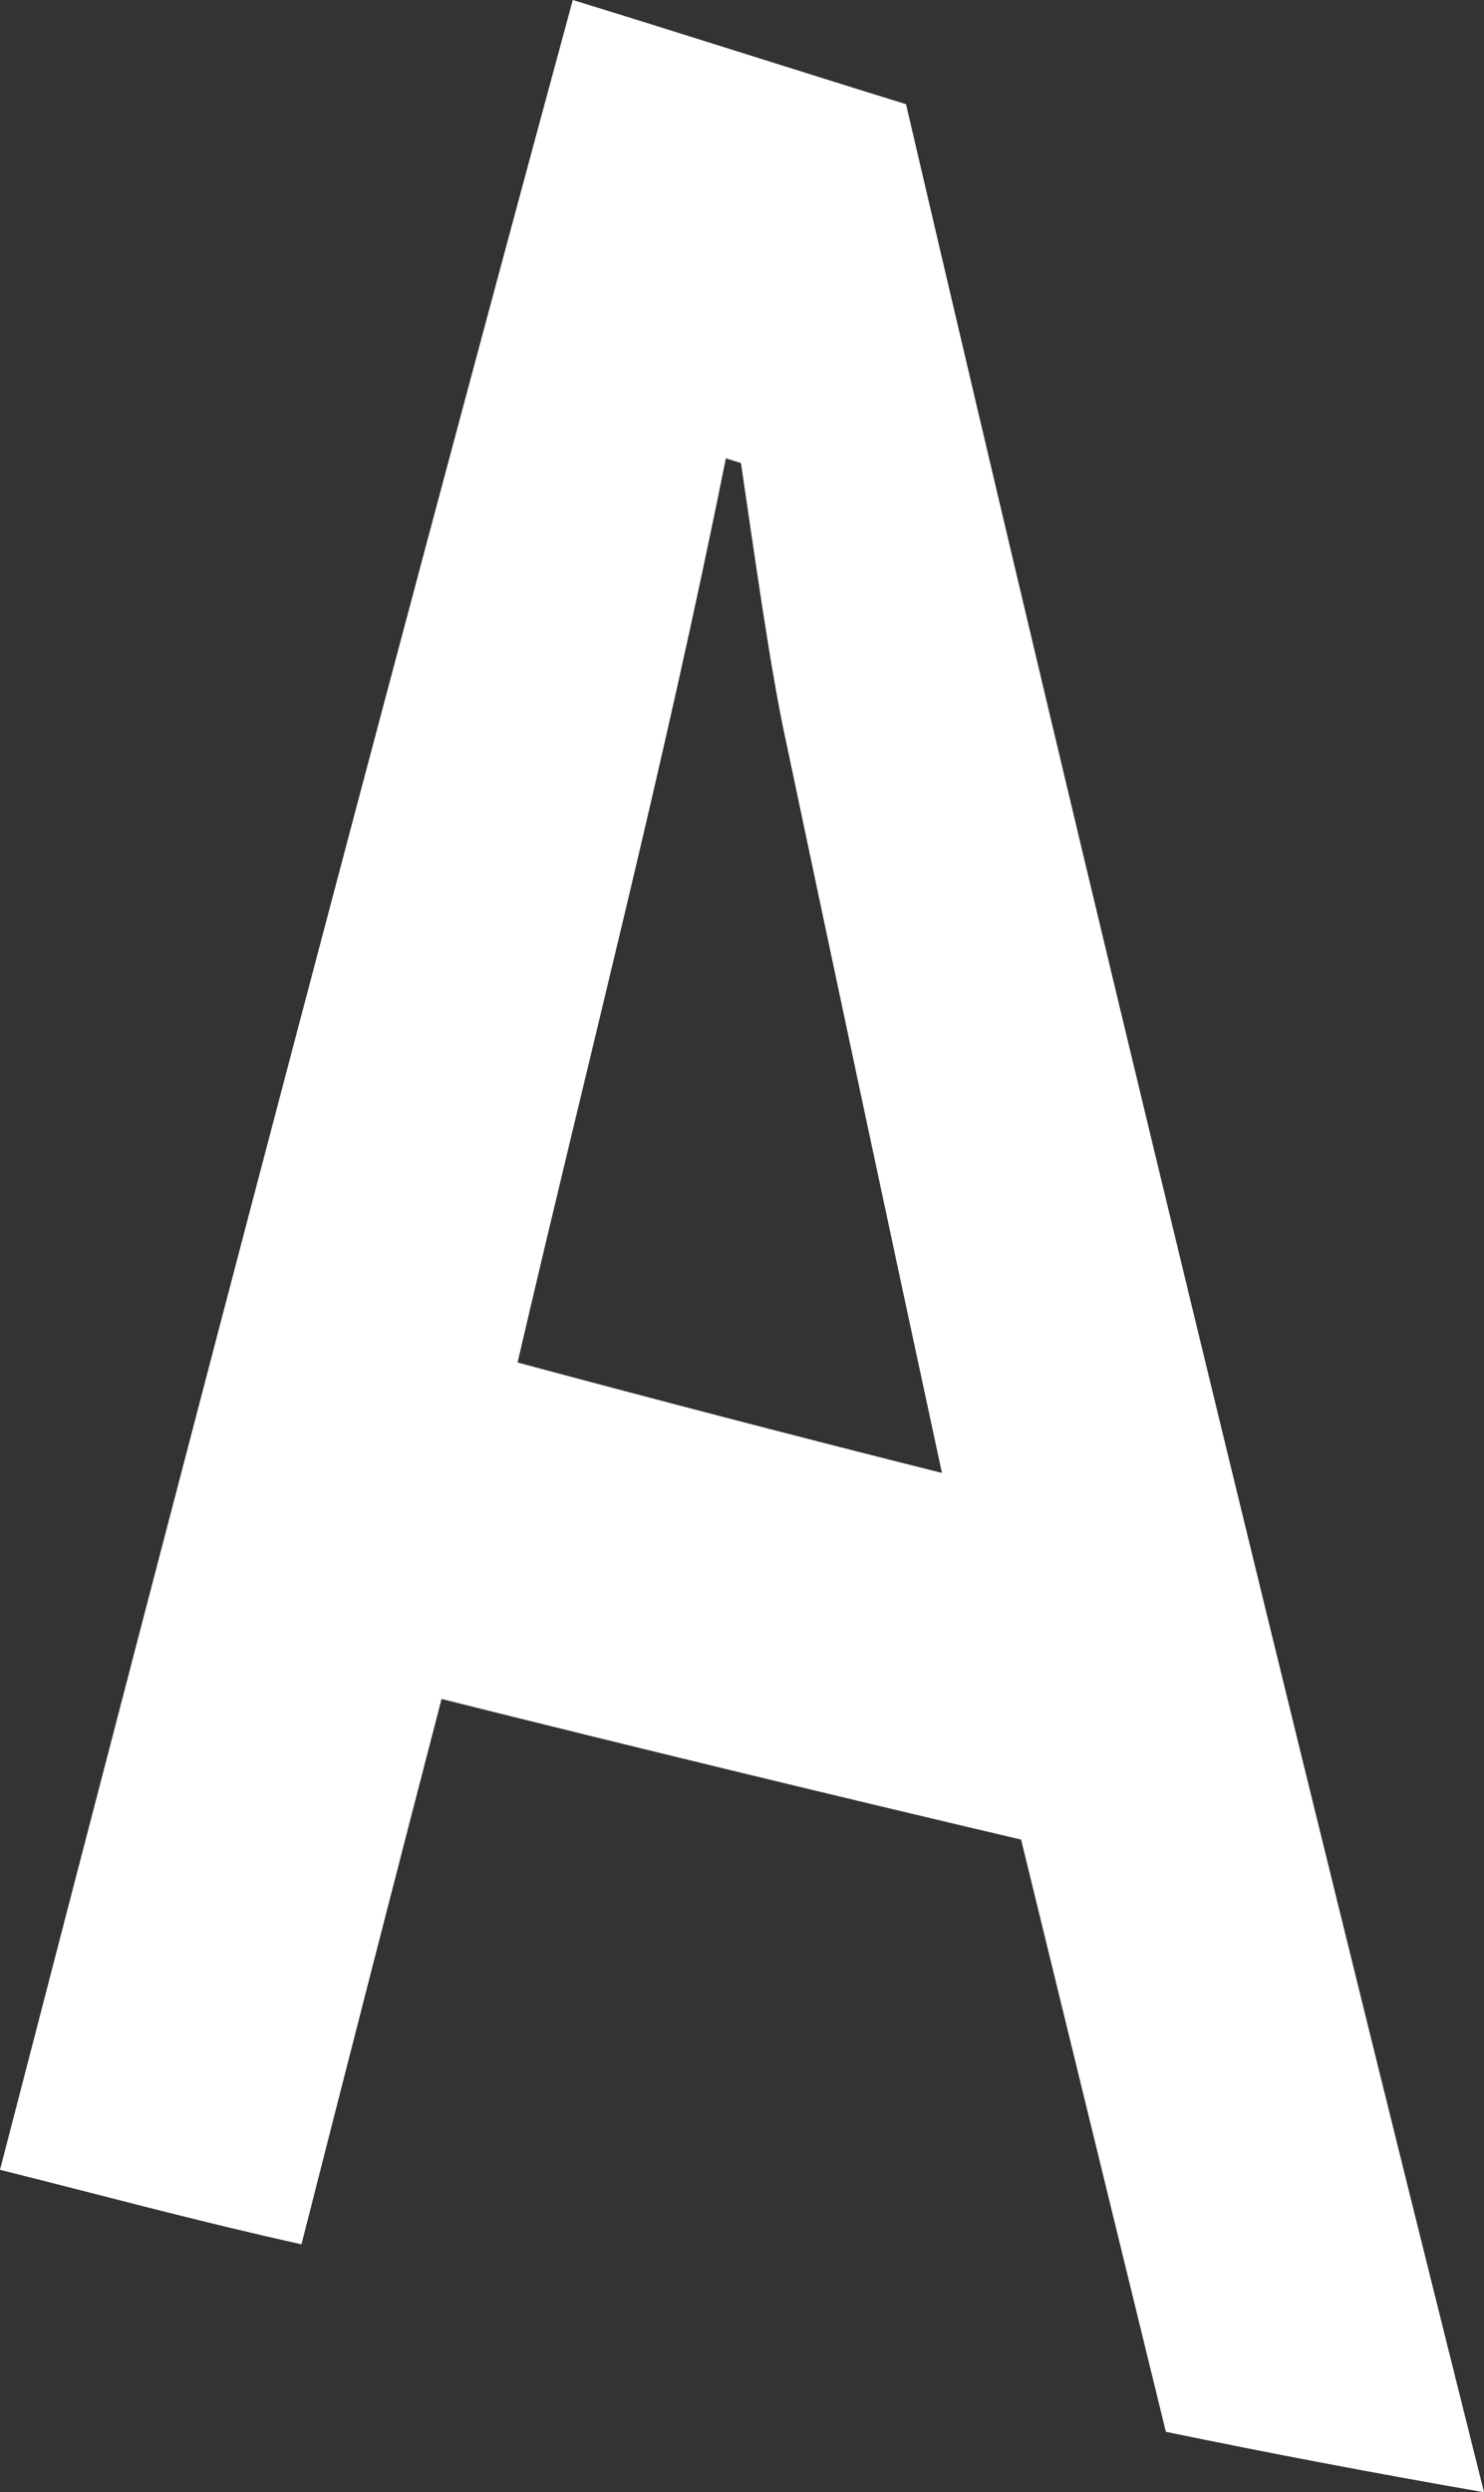 <svg xmlns="http://www.w3.org/2000/svg" viewBox="0 0 28.5 47.85"><rect x="0" y="0" width="28.5" height="47.85" fill="#333333" stroke="none"/><defs><style>.cls-1{fill:#ffffff;fill-rule:evenodd;}</style></defs><g id="Слой_2" data-name="Слой 2"><g id="Слой_4" data-name="Слой 4"><path class="cls-1" d="M17.4,2C15.26,1.34,13.15.66,11,0,7.26,13.78,3.61,27.72,0,41.66c1.92.48,3.84,1,5.79,1.43q1.34-5.27,2.69-10.47Q14,34,19.61,35.32l2.78,11.37q3,.62,6.11,1.16C24.69,32.63,21,17.44,17.4,2ZM9.94,26.16c1.38-5.94,2.79-11.33,4-17.36l.29.09c.25,1.69.57,4,.86,5.32h0q1.49,7.07,3,14.07C15.38,27.6,12.66,26.89,9.94,26.16Z"/></g></g></svg>
